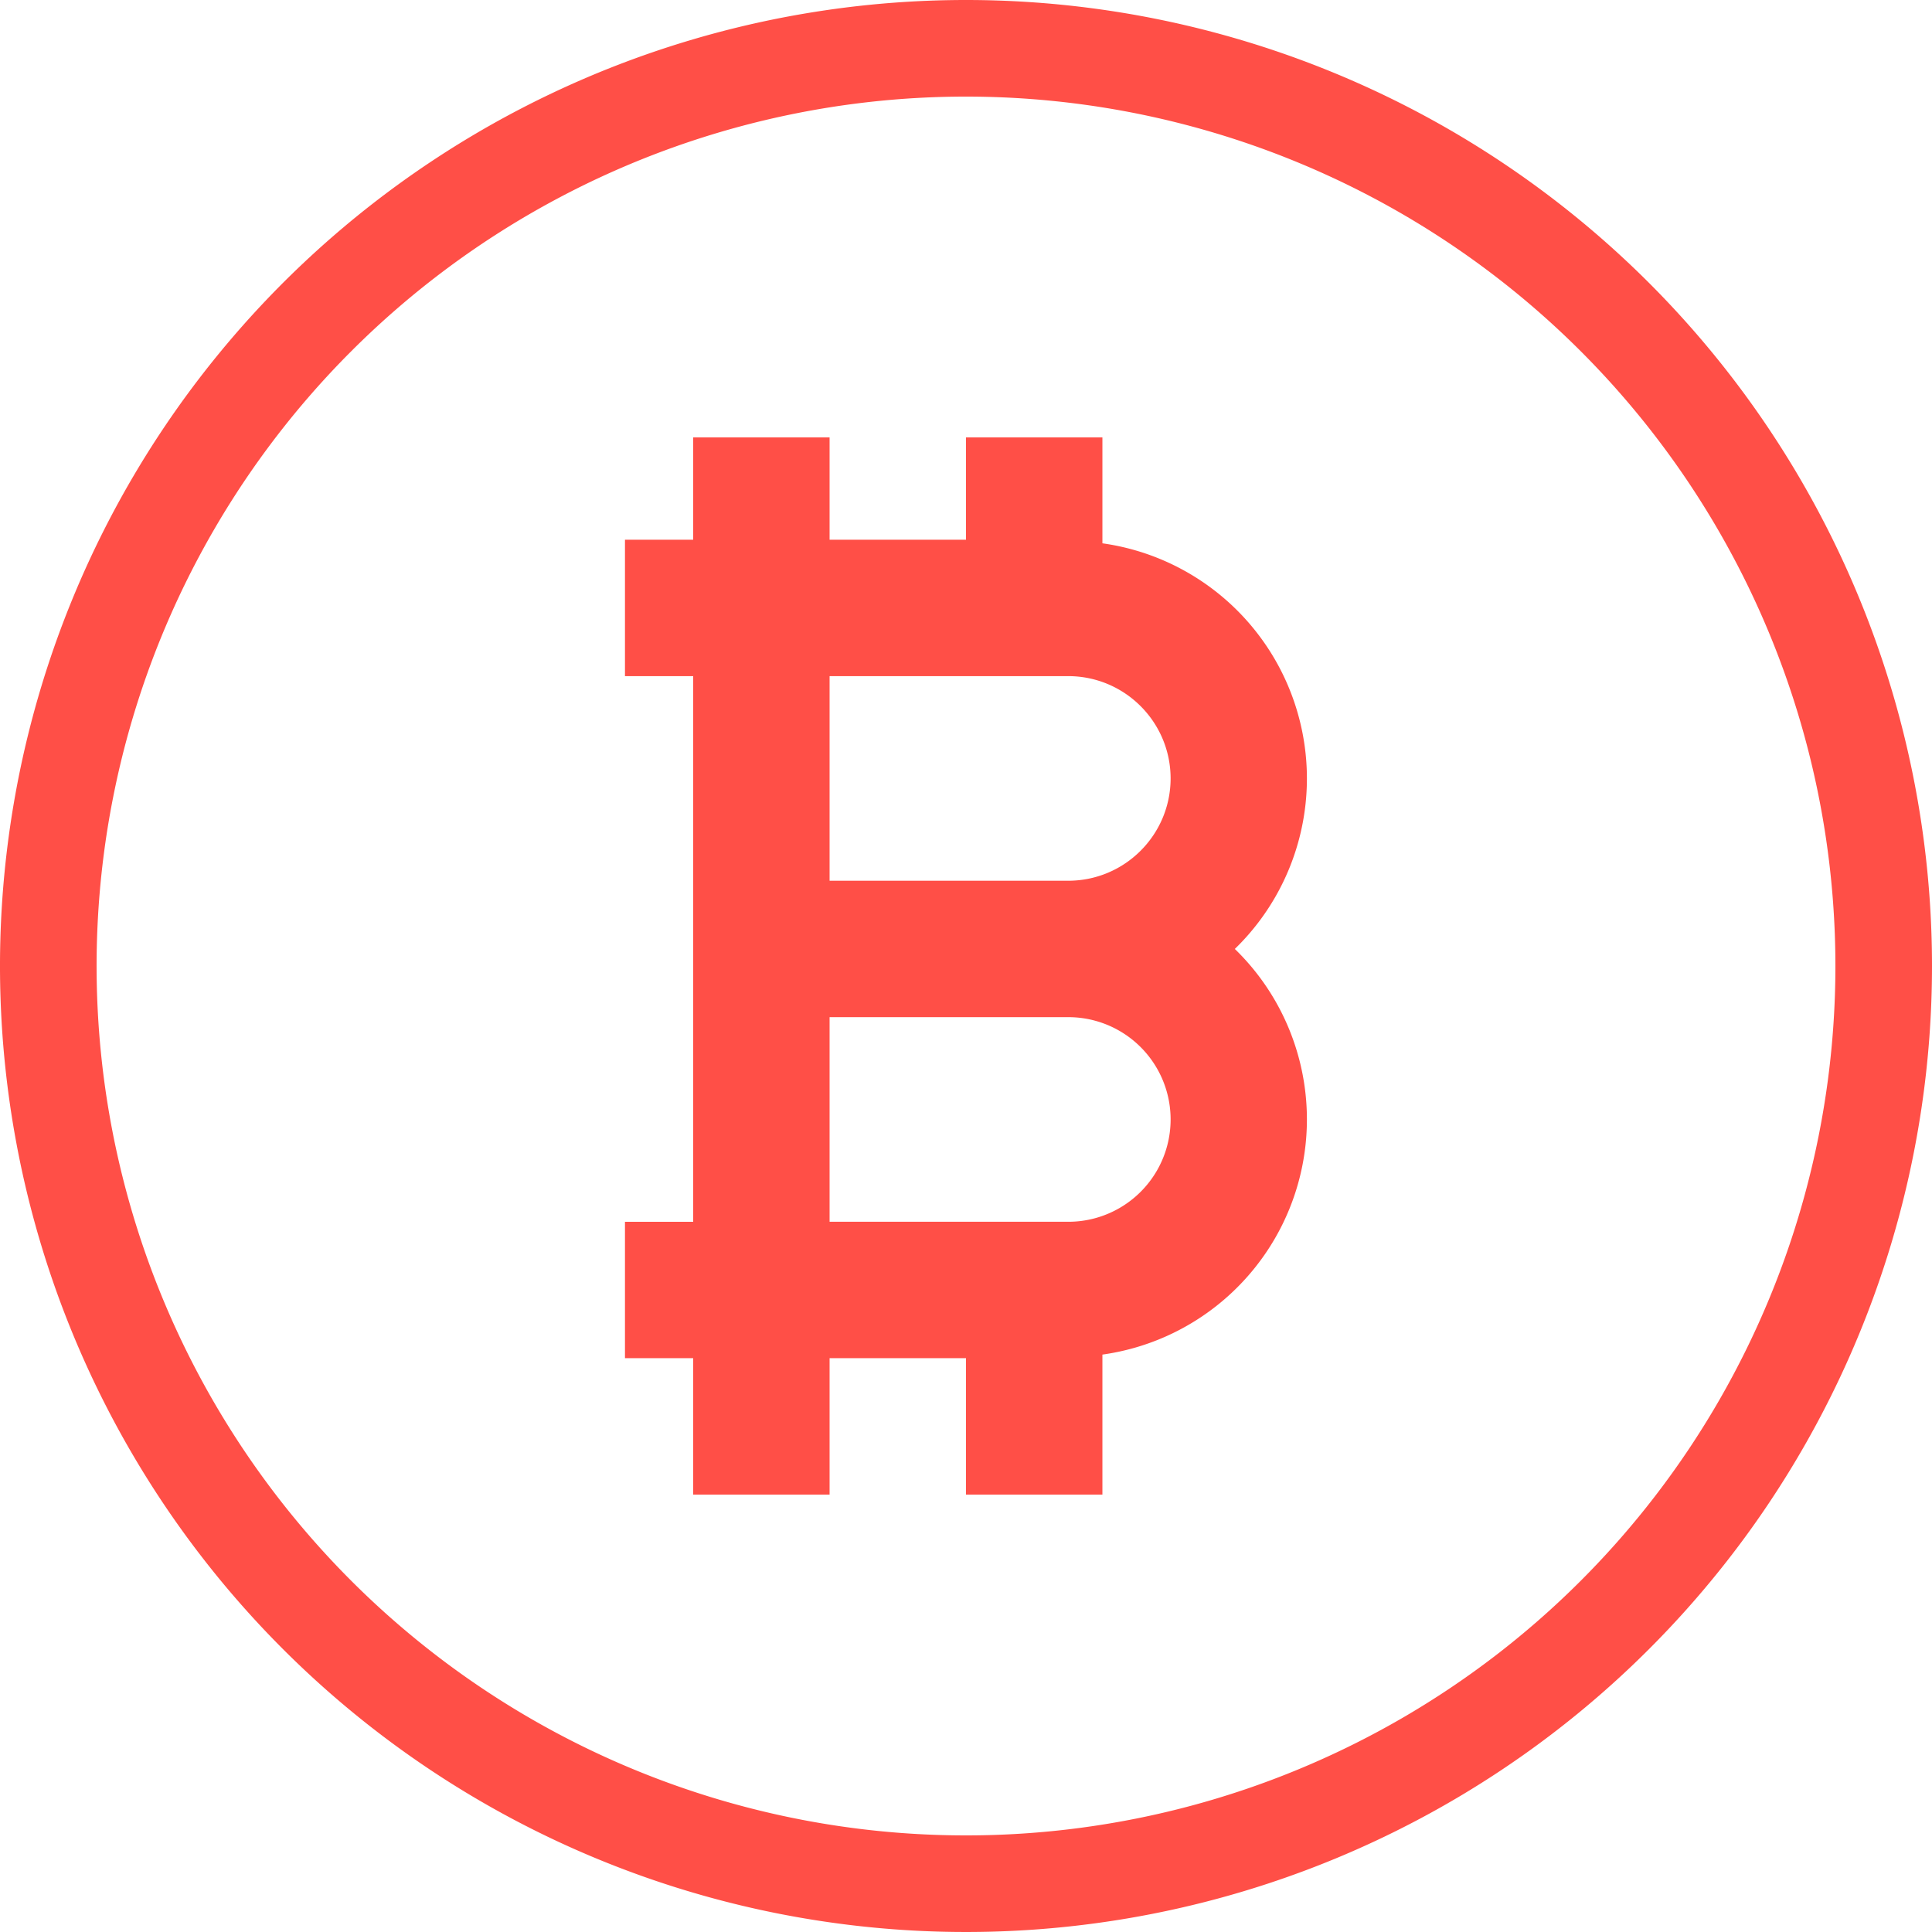 <svg xmlns="http://www.w3.org/2000/svg" width="53.82" height="53.82" fill="#ff4f47" xmlns:v="https://vecta.io/nano"><path d="M0 0h53.82v53.82H0z" opacity="0"/><path d="M26.91 0a26.91 26.91 0 1 0 26.91 26.91A26.91 26.91 0 0 0 26.91 0zm0 51.129A24.219 24.219 0 1 1 51.129 26.91 24.219 24.219 0 0 1 26.91 51.129zm7.489-24.694c1.813-1.76 2.465-4.399 1.681-6.801s-2.868-4.148-5.37-4.499v-2.95h-3.8v2.85h-3.8v-2.85h-3.8v2.85h-1.9v3.8h1.9v15.2h-1.9v3.8h1.9v3.8h3.8v-3.8h3.8v3.8h3.8v-3.9c2.502-.351 4.586-2.097 5.37-4.499s.132-5.041-1.681-6.801zm-1.789-4.75c-.002 1.573-1.277 2.848-2.85 2.85h-6.65v-5.7h6.65c1.573.002 2.848 1.277 2.85 2.85zm-2.85 12.35h-6.65v-5.7h6.65a2.85 2.85 0 1 1 0 5.7z"/></svg>